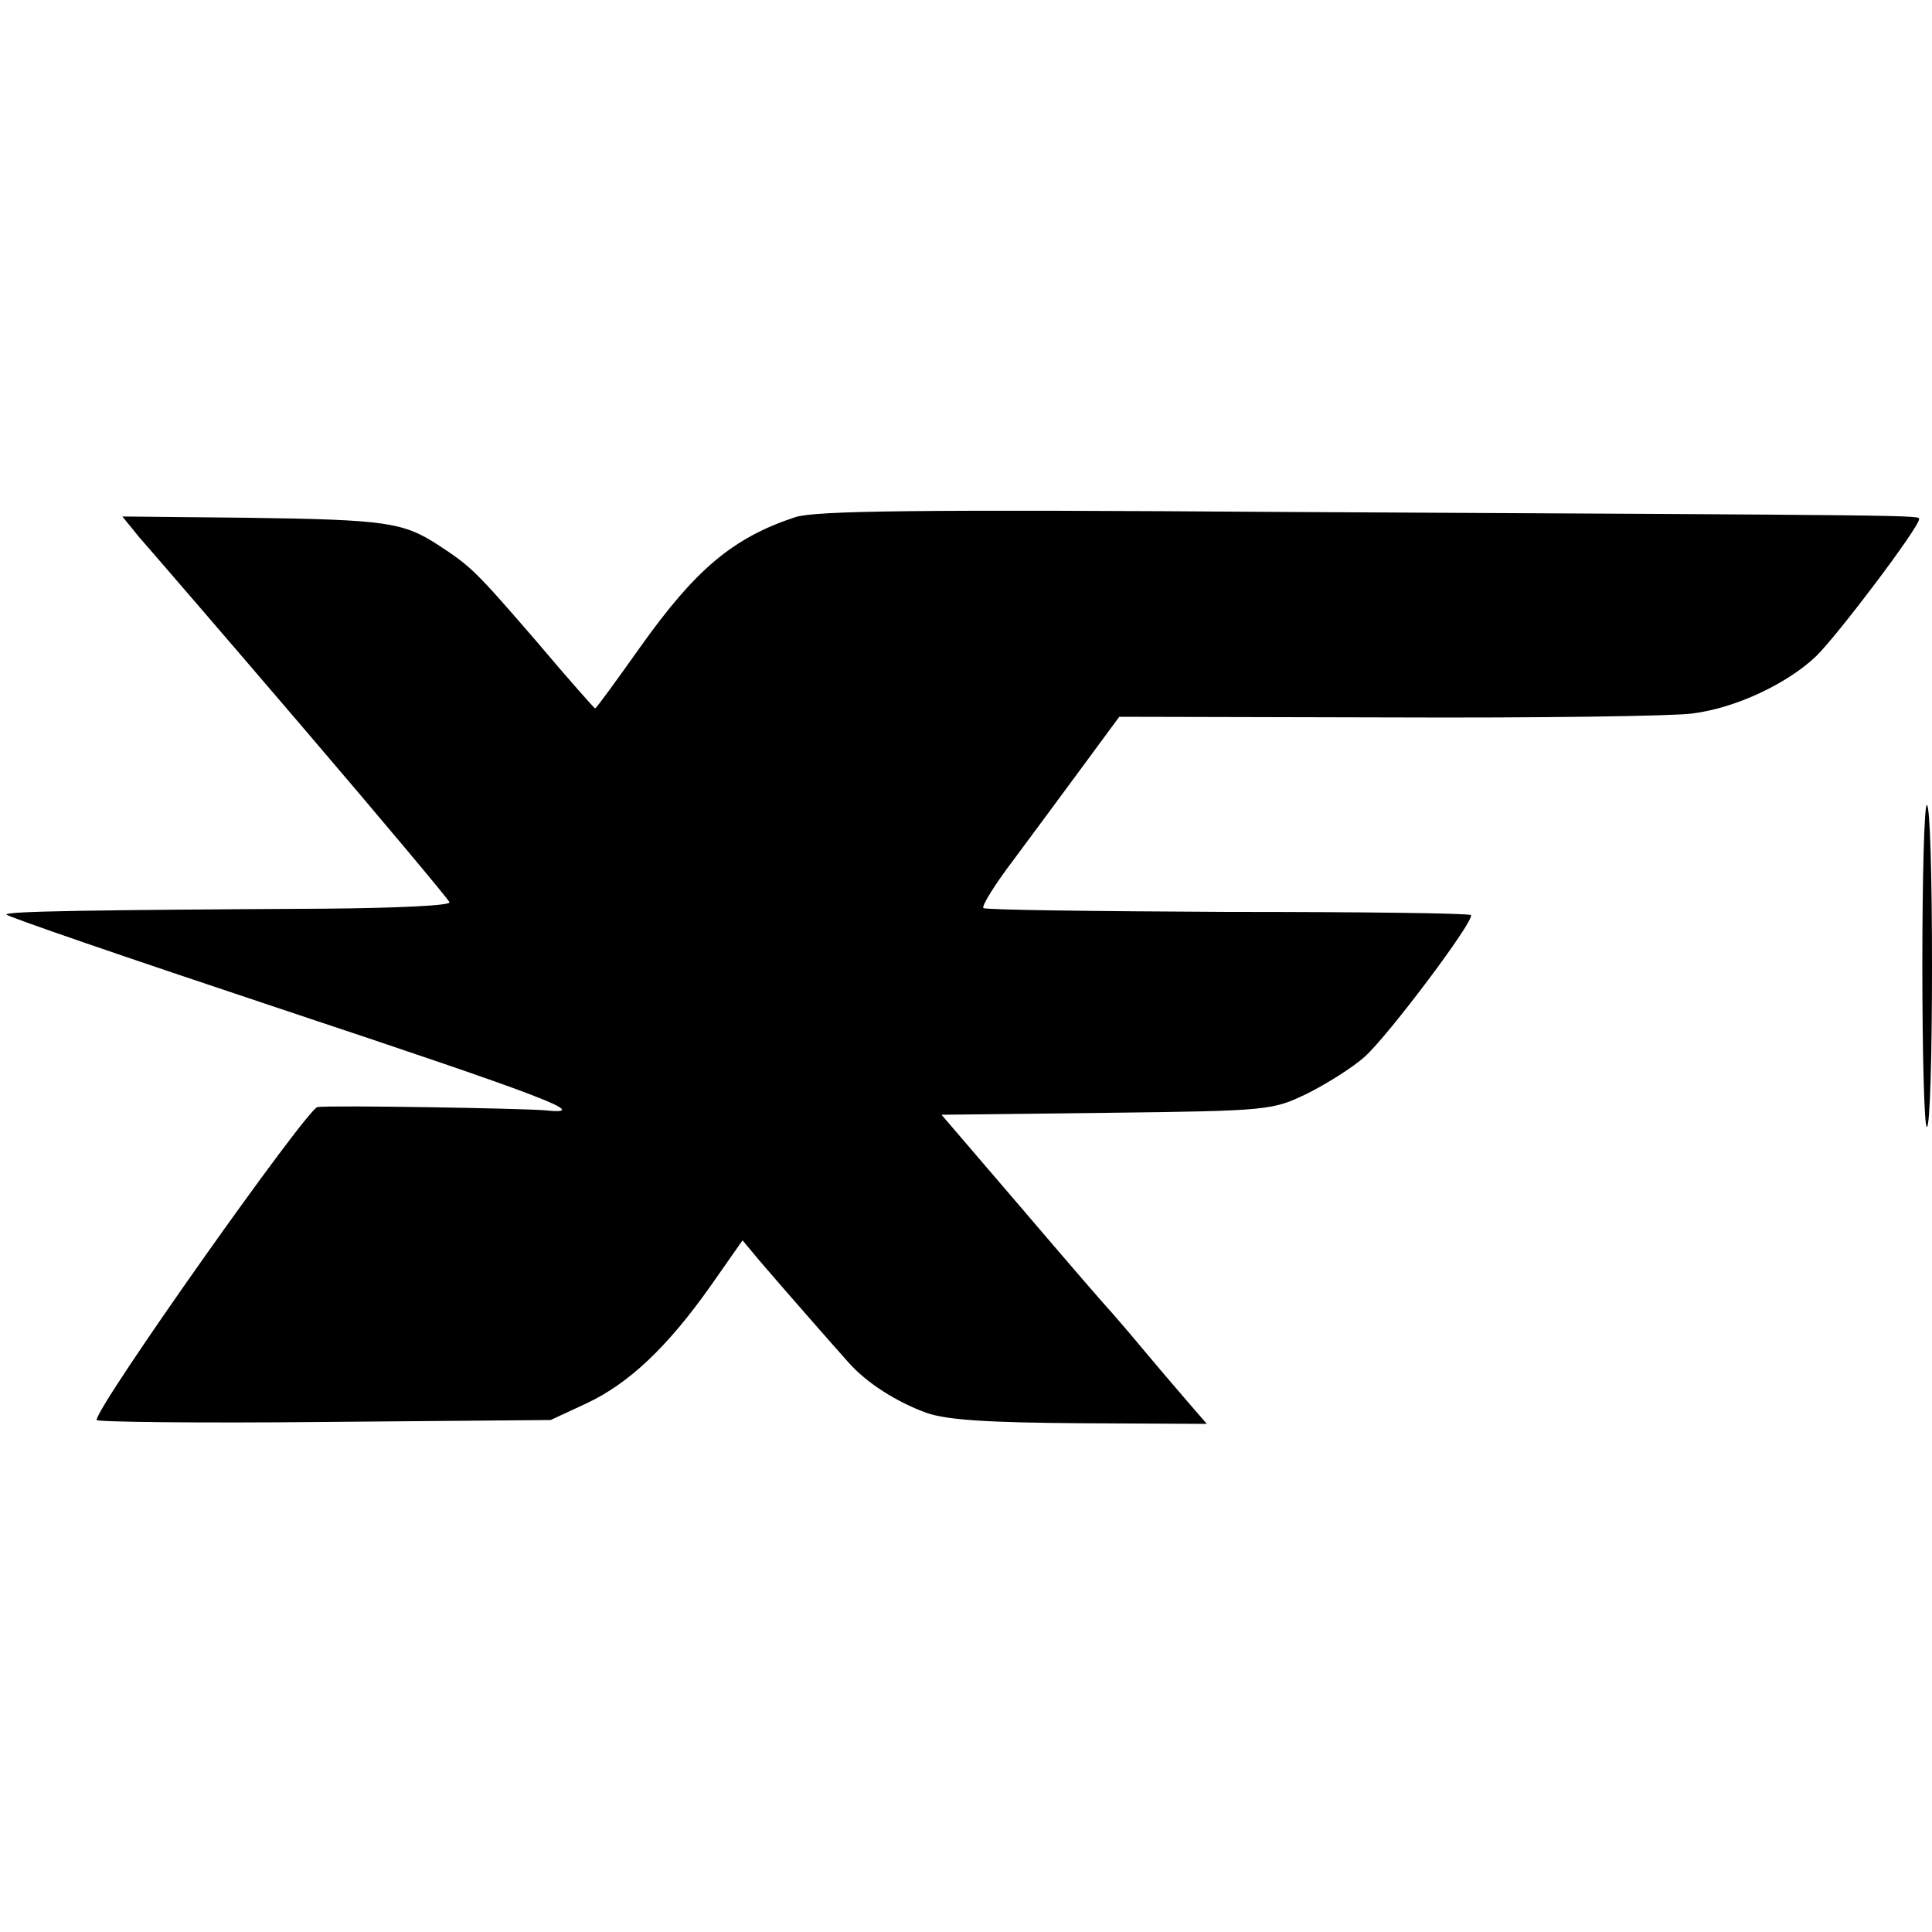 <?xml version="1.0" standalone="no"?>
<!DOCTYPE svg PUBLIC "-//W3C//DTD SVG 20010904//EN"
 "http://www.w3.org/TR/2001/REC-SVG-20010904/DTD/svg10.dtd">
<svg version="1.0" xmlns="http://www.w3.org/2000/svg"
 width="300pt" height="300pt" viewBox="0 0 300 300"
 preserveAspectRatio="xMidYMid meet">
<g transform="translate(0,300) scale(0.1,-0.1)"
fill="#000000" stroke="none">
<path d="M1235 2197 c-97 -32 -155 -81 -241 -202 -37 -52 -68 -95 -70 -95 -1
0 -42 46 -90 103 -96 111 -102 117 -154 151 -54 35 -81 39 -293 42 l-197 2 26
-32 c15 -17 129 -149 253 -294 124 -145 227 -268 229 -273 2 -5 -78 -9 -195
-10 -362 -2 -493 -4 -493 -9 0 -3 190 -68 421 -145 424 -141 491 -167 414
-159 -38 3 -327 8 -352 5 -16 -2 -343 -464 -343 -486 0 -3 159 -5 353 -3 l352
3 56 26 c66 31 126 88 193 183 l49 70 25 -30 c29 -34 113 -130 139 -159 28
-32 75 -62 122 -79 32 -11 95 -15 239 -16 l196 -1 -20 23 c-11 13 -45 52 -75
88 -30 36 -57 67 -60 70 -3 3 -62 71 -131 152 l-126 147 256 3 c254 3 258 4
312 30 30 15 70 40 89 57 37 33 172 213 165 220 -2 3 -172 5 -378 5 -206 1
-376 3 -379 6 -3 3 18 37 47 75 29 39 77 104 108 146 l56 76 419 -1 c230 -1
441 2 470 6 67 8 148 46 193 89 33 32 160 200 160 213 0 6 9 6 -980 11 -580 4
-733 2 -765 -8z"/>
<path d="M2985 1500 c0 -137 3 -250 7 -250 5 0 8 113 8 250 0 138 -3 250 -8
250 -4 0 -7 -112 -7 -250z"/>
</g>
</svg>
